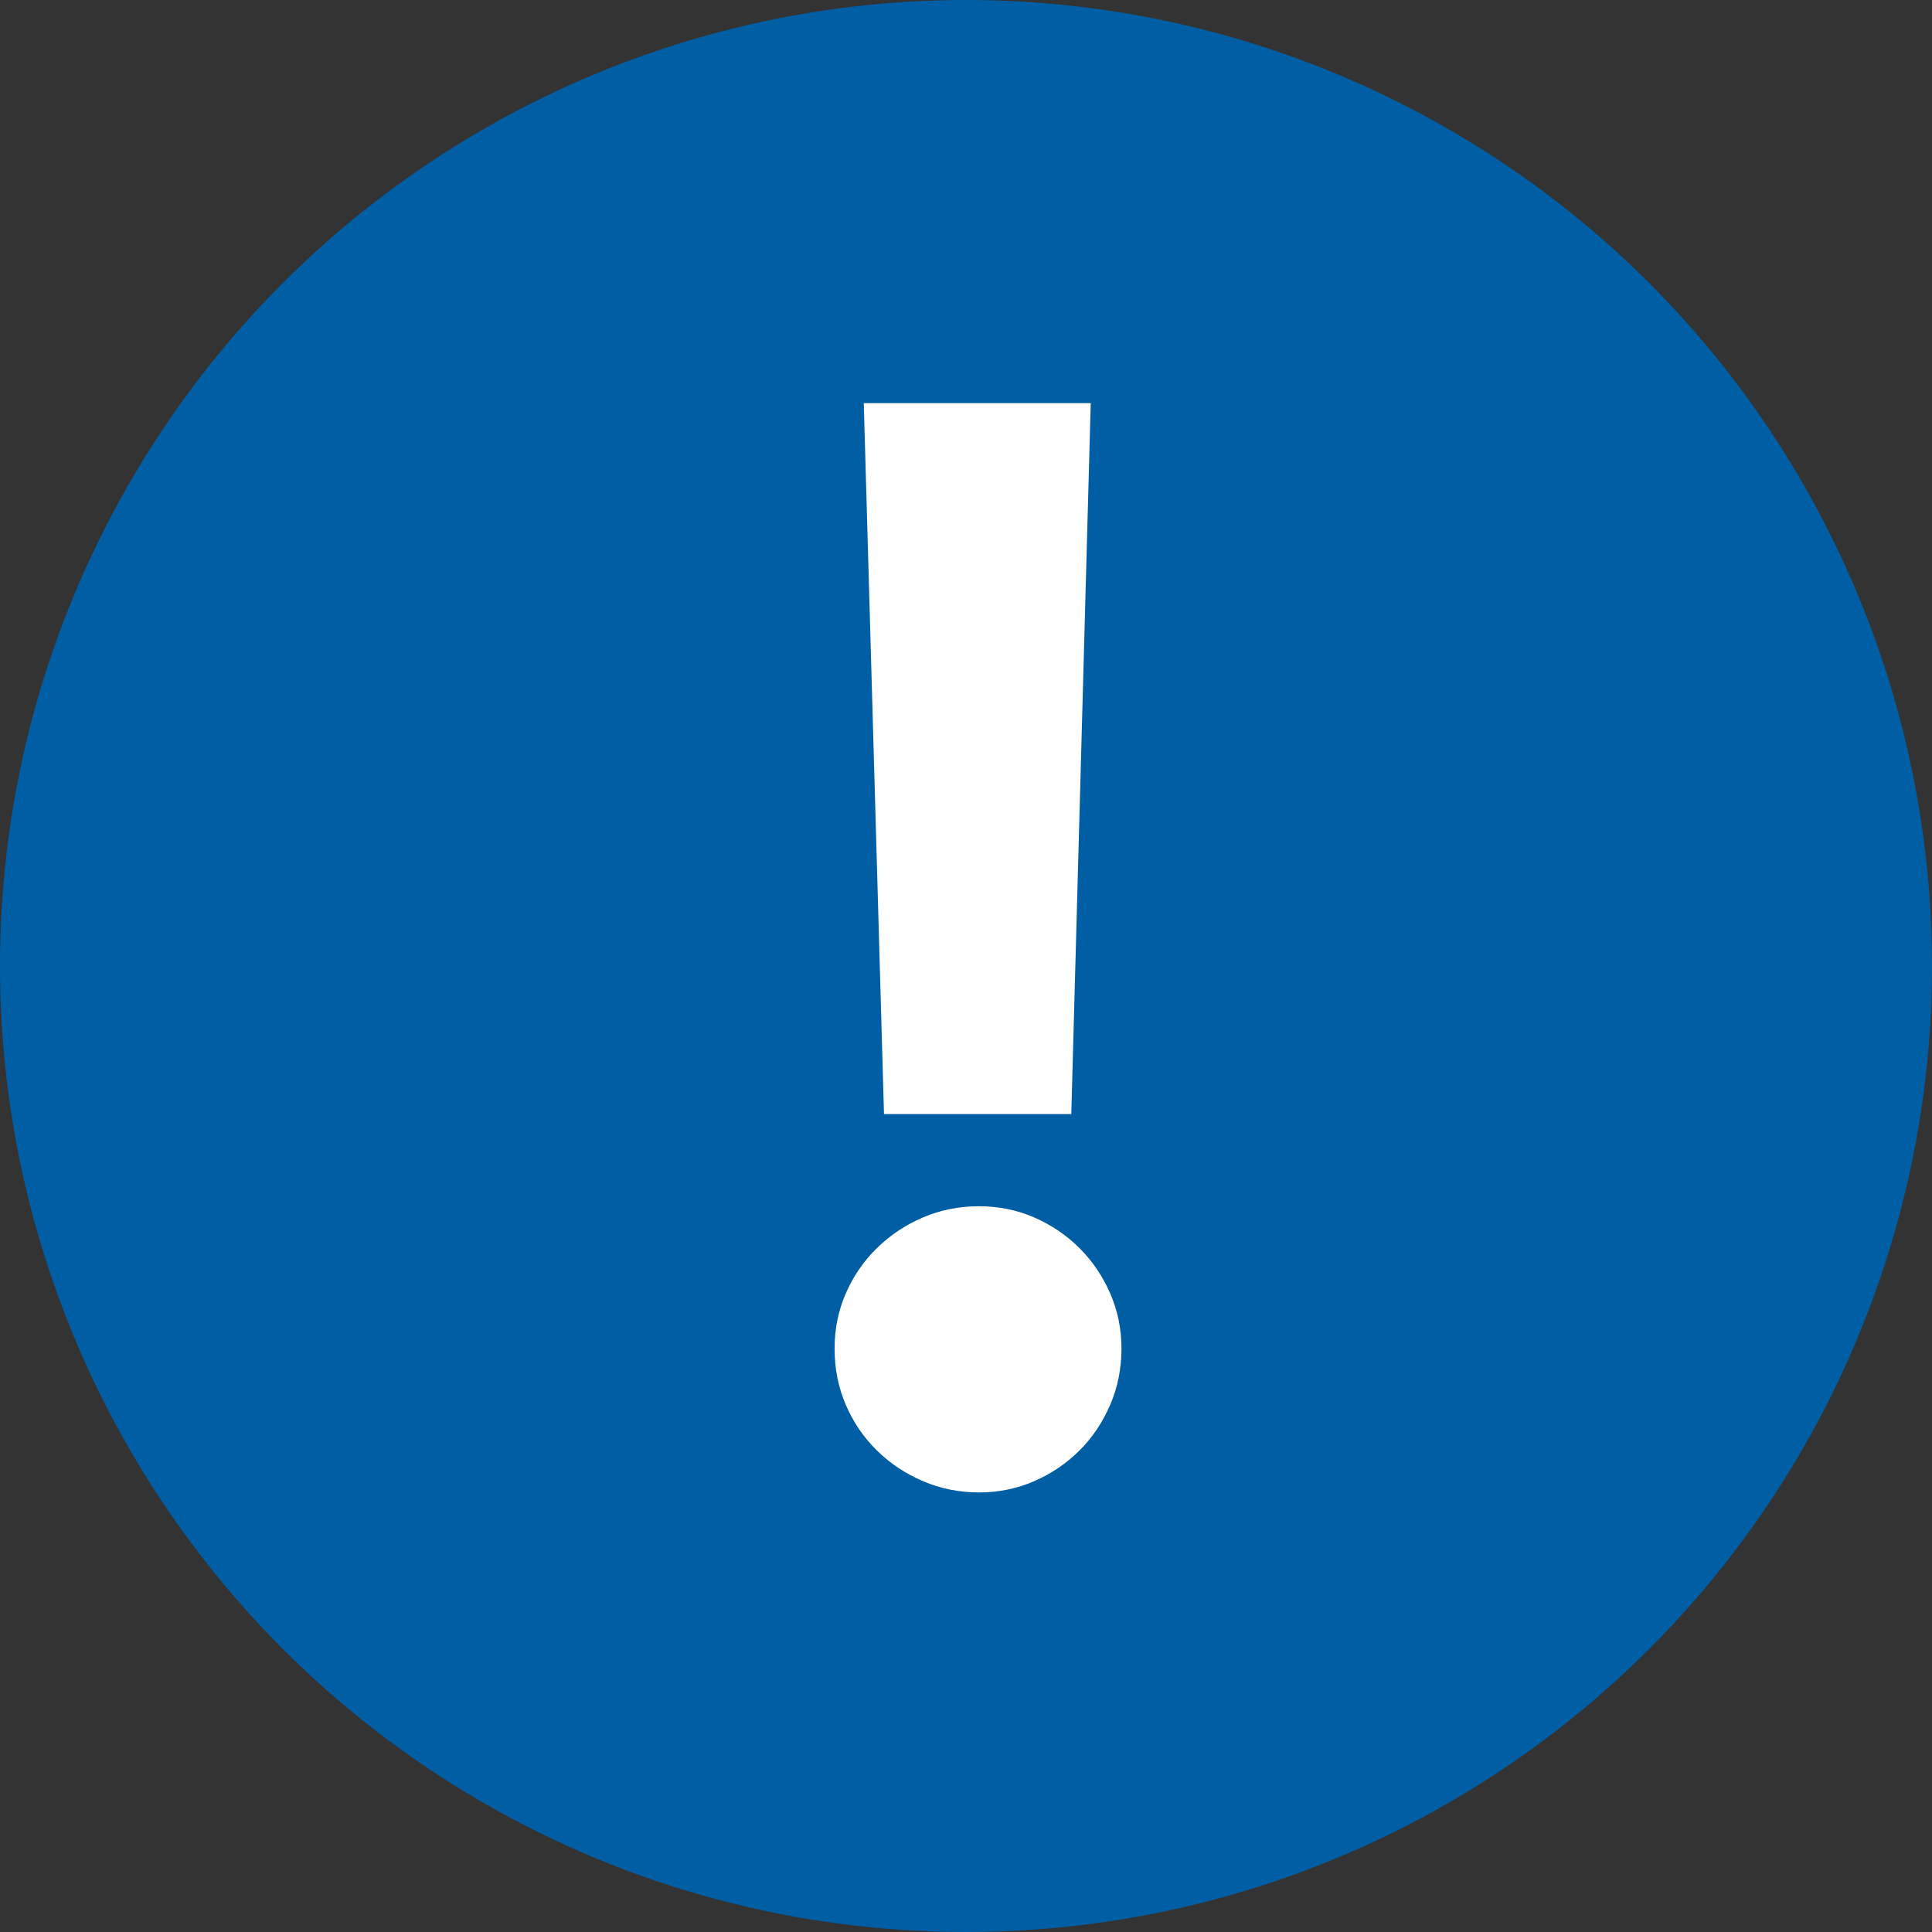 <?xml version="1.0" encoding="UTF-8" standalone="no"?>
<svg width="34px" height="34px" viewBox="0 0 34 34" version="1.1" xmlns="http://www.w3.org/2000/svg" xmlns:xlink="http://www.w3.org/1999/xlink">
    <rect x="0" y="0" width="34" height="34" fill="#333333" stroke="none"/>
    <!-- Generator: sketchtool 3.8.3 (29802) - http://www.bohemiancoding.com/sketch -->
    <title>905DA277-5D3C-492A-A31A-B53422E2BCA8</title>
    <desc>Created with sketchtool.</desc>
    <defs></defs>
    <g id="Special-relationships" stroke="none" stroke-width="1" fill="none" fill-rule="evenodd">
        <g id="Special-relationship-banner" transform="translate(-495, -108)">
            <g id="warning" transform="translate(465, 84)">
                <g id="warning-icon" transform="translate(30, 24)">
                    <circle id="Oval-33" fill="#005EA5" cx="17" cy="17" r="17"></circle>
                    <path d="M15.201,7.095 L19.195,7.095 L18.853,19.606 L15.557,19.606 L15.201,7.095 Z M14.687,23.732 C14.687,23.39 14.752,23.067 14.884,22.763 C15.016,22.46 15.198,22.194 15.431,21.966 C15.664,21.737 15.935,21.557 16.242,21.425 C16.55,21.293 16.879,21.228 17.231,21.228 C17.574,21.228 17.897,21.293 18.2,21.425 C18.503,21.557 18.769,21.737 18.998,21.966 C19.226,22.194 19.406,22.46 19.538,22.763 C19.67,23.067 19.736,23.39 19.736,23.732 C19.736,24.084 19.67,24.414 19.538,24.721 C19.406,25.029 19.226,25.297 18.998,25.525 C18.769,25.754 18.503,25.934 18.2,26.066 C17.897,26.198 17.574,26.264 17.231,26.264 C16.879,26.264 16.55,26.198 16.242,26.066 C15.935,25.934 15.664,25.754 15.431,25.525 C15.198,25.297 15.016,25.029 14.884,24.721 C14.752,24.414 14.687,24.084 14.687,23.732 L14.687,23.732 Z" id="!" fill="#FFFFFF"></path>
                </g>
            </g>
        </g>
    </g>
</svg>
